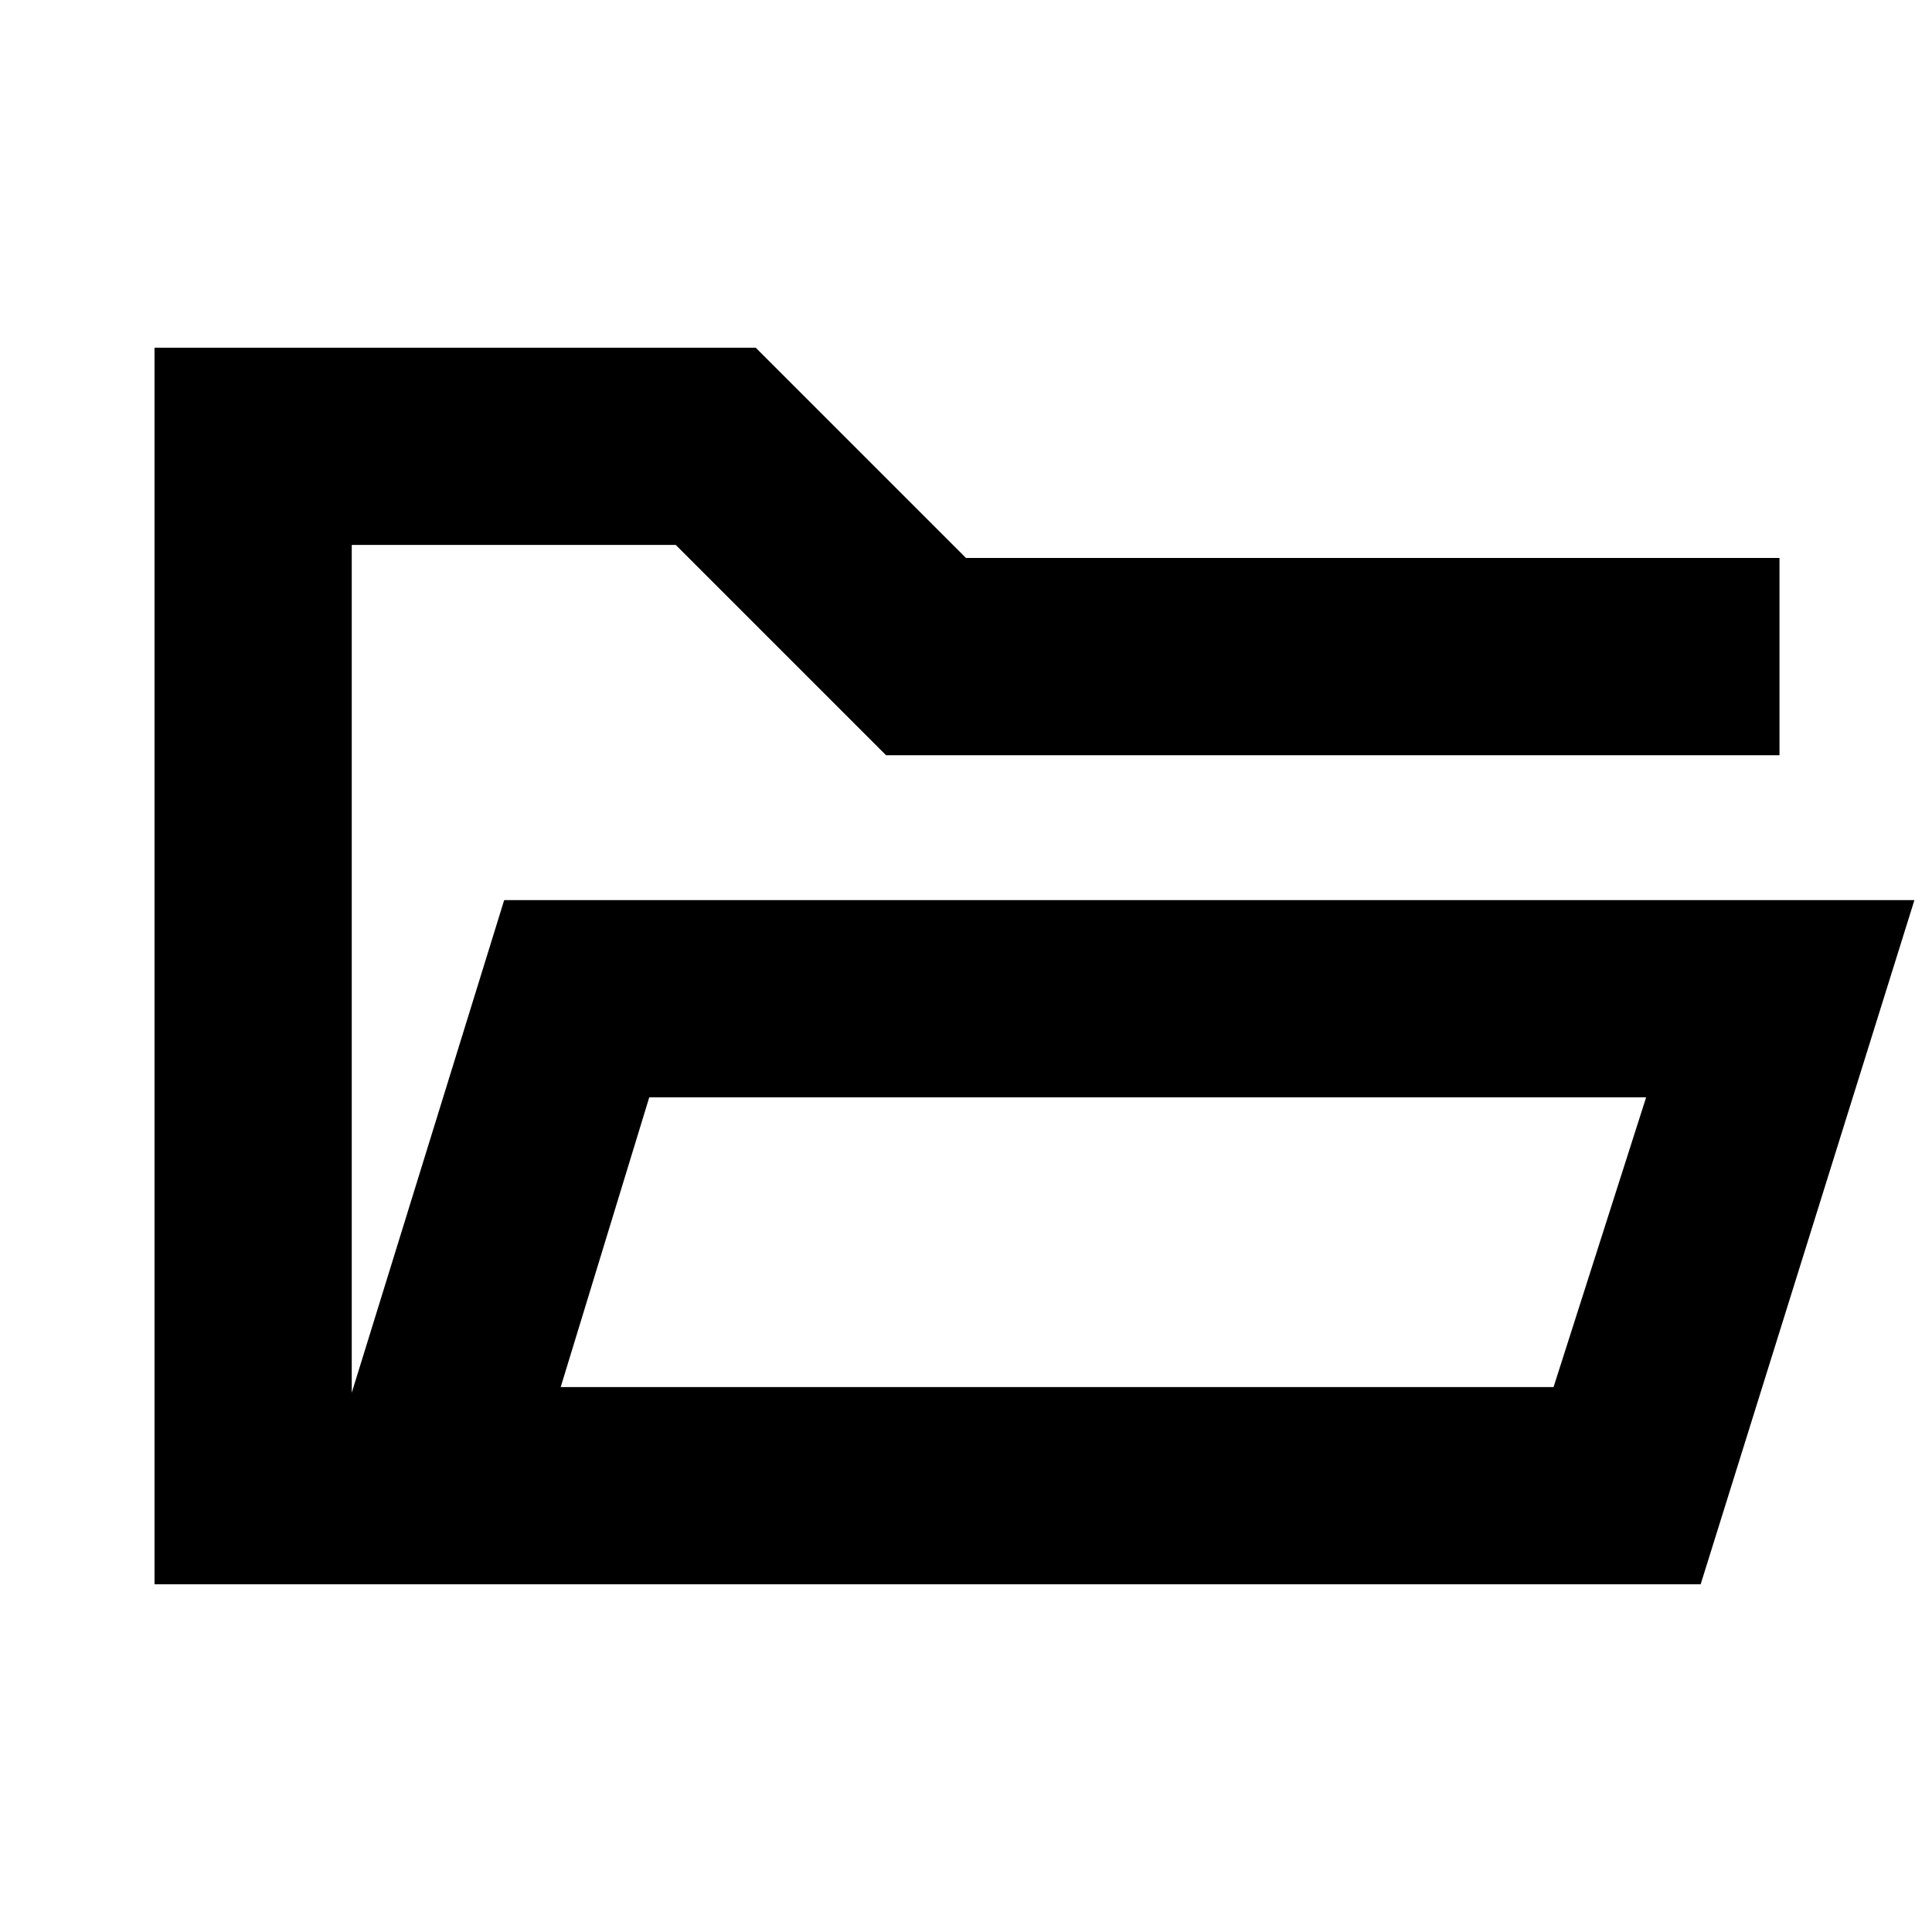 <svg xmlns="http://www.w3.org/2000/svg" height="20" viewBox="0 -960 960 960" width="20"><path d="M76.782-172.782v-614.436H375.52L480-682.74h404.218v98.002H440.26L335.782-689.217H174.783v421.26l75.739-244.781h700.74L845.044-172.782H76.782Zm201.829-98.001h493.345l45.999-143.954H322.61l-43.999 143.954Zm0 0 43.999-143.954-43.999 143.954ZM174.783-584.738v-104.479 104.479Z"/></svg>